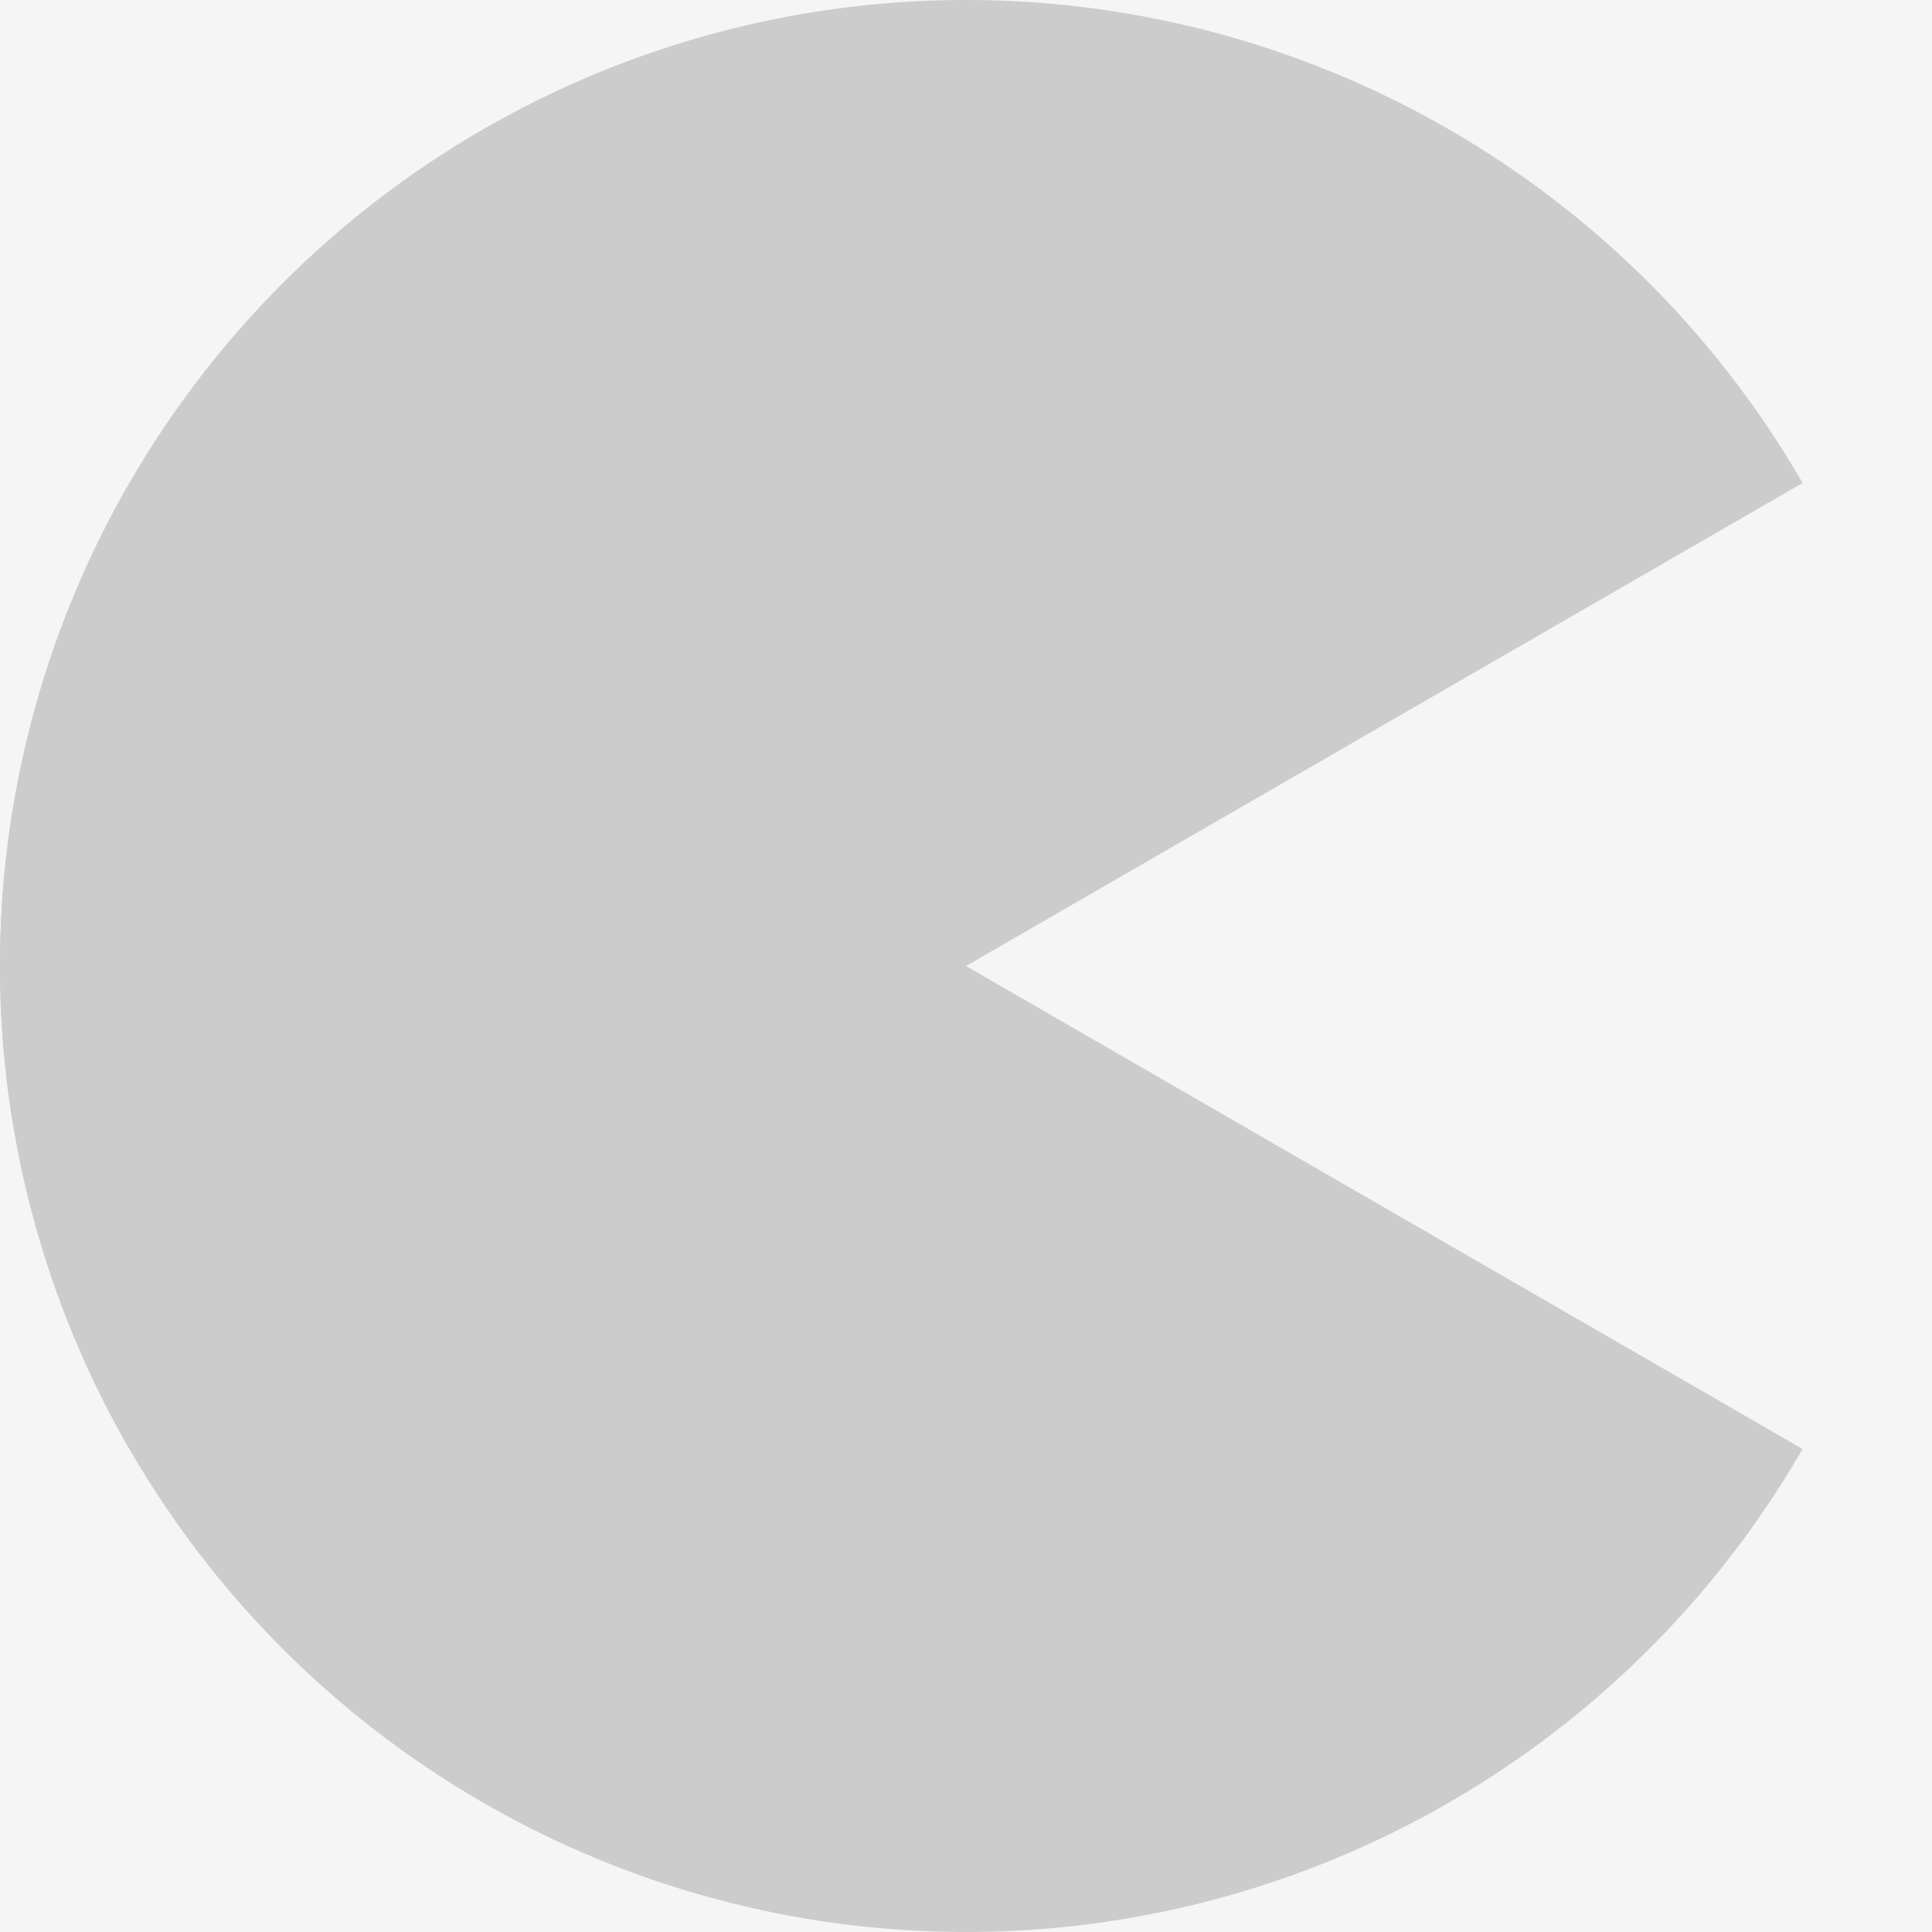 <?xml version="1.0" encoding="utf-8"?>
<svg version="1.1" id="Layer_1" xmlns="http://www.w3.org/2000/svg" xmlns:xlink="http://www.w3.org/1999/xlink" width='32px' height='32px' viewBox="0 0 100 100" preserveAspectRatio="xMidYMid" xml:space="preserve">
<rect x="0" y="0" width="100" height="100" fill="#f5f5f5" class="bk"></rect>
<path d="M0 50A50 50 0 1 0 100 50" fill="#cccccc" transform="rotate(30 50 50)">
<animateTransform attributeName="transform" type="rotate" dur="1s" repeatCount="indefinite" from="30 50 50" to="30 50 50" values="30 50 50;0 50 50;30 50 50"></animateTransform></path>
<path d="M0 50A50 50 0 1 1 100 50" fill="#cccccc" transform="rotate(-30 50 50)"><animateTransform attributeName="transform" type="rotate" dur="1s" repeatCount="indefinite" from="-30 50 50" to="-30 50 50" values="-30 50 50;0 50 50;-30 50 50"></animateTransform></path>
</svg>